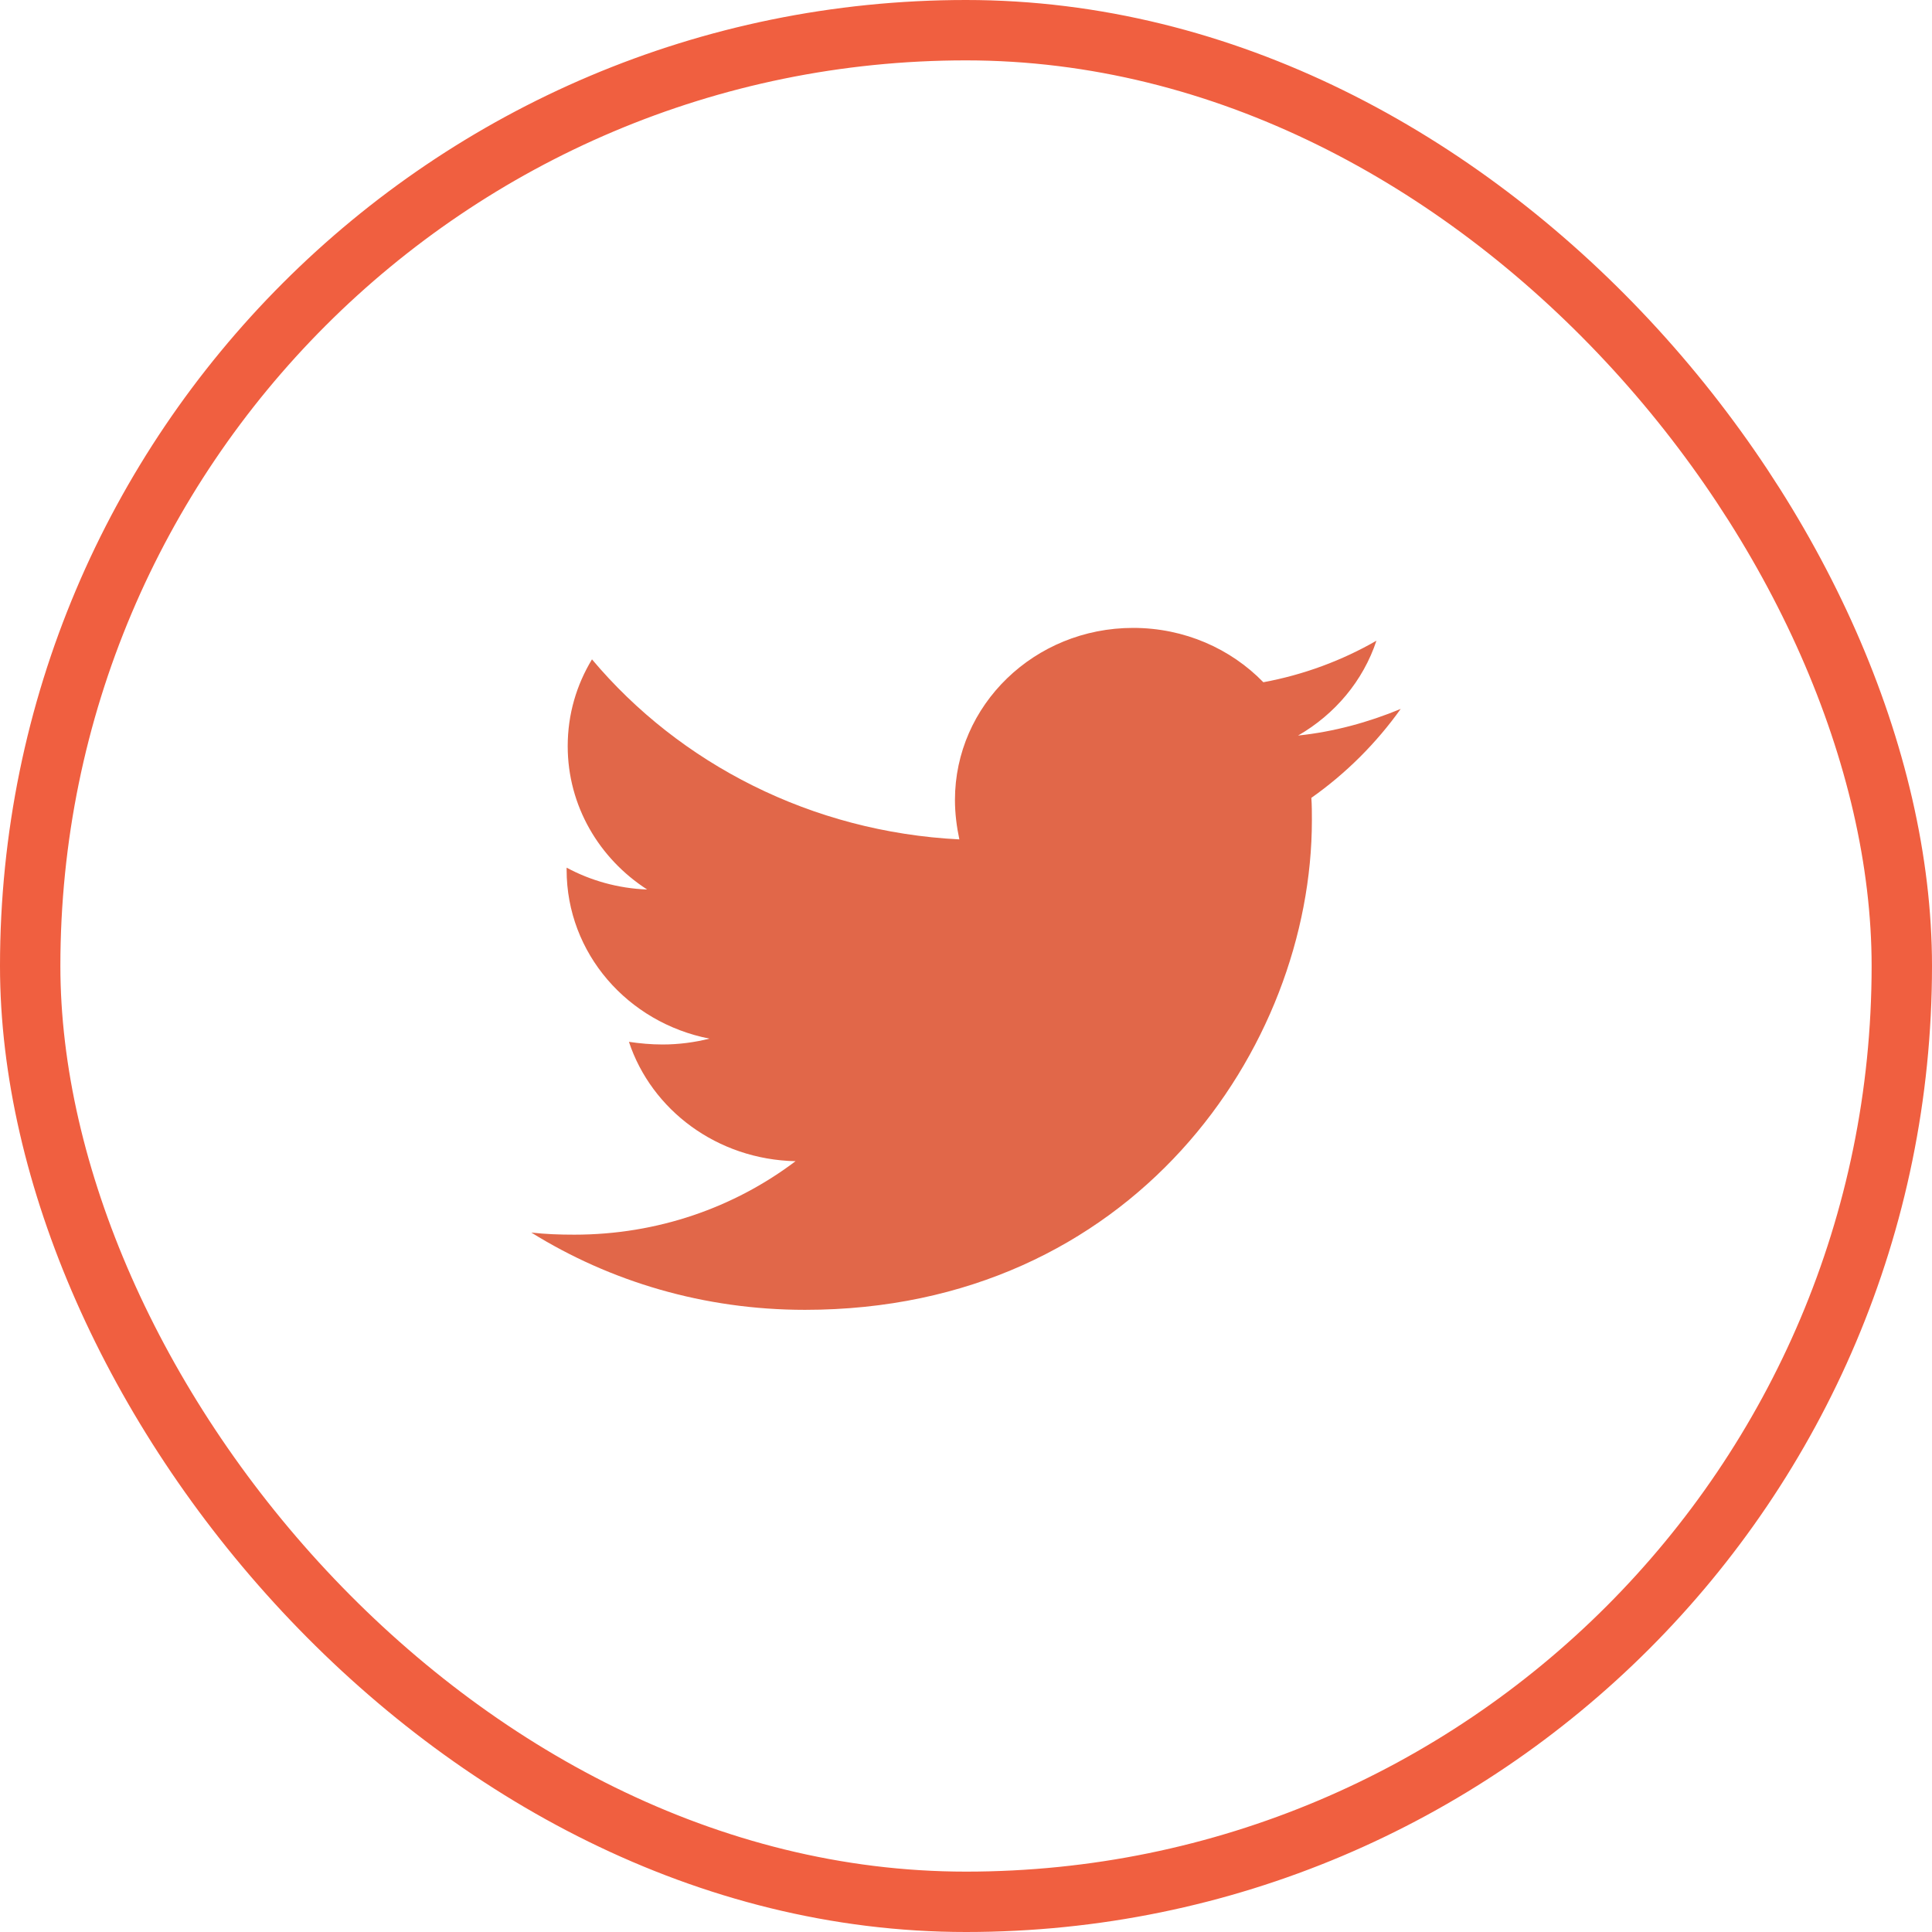 <svg width="32" height="32" viewBox="0 0 32 32" fill="none" xmlns="http://www.w3.org/2000/svg" className="socialmedia-icon">

<rect x="0.5" y="0.5" width="31" height="31" rx="15.5" stroke="#F05F40" className="svg-background"/>
<g clip-path="url(#clip0_432_1640)">
    <path d="M21.72 13.215C21.729 13.339 21.729 13.462 21.729 13.586C21.729 17.353 18.759 21.695 13.332 21.695C11.66 21.695 10.107 21.227 8.8 20.415C9.038 20.442 9.266 20.45 9.513 20.45C10.892 20.45 12.162 20 13.177 19.233C11.879 19.206 10.792 18.386 10.417 17.256C10.6 17.283 10.783 17.3 10.975 17.3C11.24 17.3 11.505 17.265 11.751 17.203C10.399 16.939 9.385 15.792 9.385 14.406V14.371C9.778 14.583 10.235 14.715 10.719 14.733C9.924 14.221 9.403 13.347 9.403 12.359C9.403 11.83 9.549 11.345 9.805 10.921C11.258 12.65 13.442 13.78 15.89 13.903C15.845 13.692 15.817 13.471 15.817 13.25C15.817 11.68 17.133 10.4 18.768 10.4C19.618 10.4 20.386 10.745 20.925 11.3C21.592 11.177 22.231 10.939 22.798 10.612C22.579 11.274 22.113 11.83 21.5 12.183C22.094 12.121 22.67 11.962 23.2 11.742C22.798 12.306 22.296 12.809 21.72 13.215Z" fill="#E16749"/>
    </g>
<defs>
<clipPath id="clip0_432_1640">
<rect width="14.4" height="12" fill="white" transform="translate(8.8 10.4)"/>
</clipPath>
</defs>
</svg>
